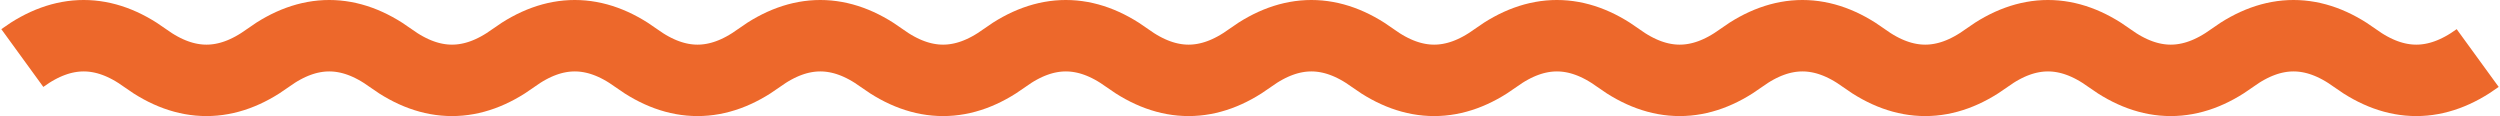 <svg width="560" height="26" viewBox="0 0 560 26" fill="none" xmlns="http://www.w3.org/2000/svg">
<path d="M5 13C14.167 6.333 23.333 6.333 32.5 13C41.667 19.667 50.833 19.667 60 13C69.167 6.333 78.333 6.333 87.5 13C96.667 19.667 105.833 19.667 115 13C124.167 6.333 133.333 6.333 142.5 13C151.667 19.667 160.833 19.667 170 13C179.167 6.333 188.333 6.333 197.5 13C206.667 19.667 215.833 19.667 225 13C234.167 6.333 243.333 6.333 252.5 13C261.667 19.667 270.833 19.667 280 13C289.167 6.333 298.333 6.333 307.5 13C316.667 19.667 325.833 19.667 335 13C344.167 6.333 353.333 6.333 362.5 13C371.667 19.667 380.833 19.667 390 13C399.167 6.333 408.333 6.333 417.5 13C426.667 19.667 435.833 19.667 445 13C454.167 6.333 463.333 6.333 472.5 13C481.667 19.667 490.833 19.667 500 13C509.167 6.333 518.333 6.333 527.5 13C536.667 19.667 545.833 19.667 555 13" stroke="#ED682B" stroke-width="16"/>
</svg>
